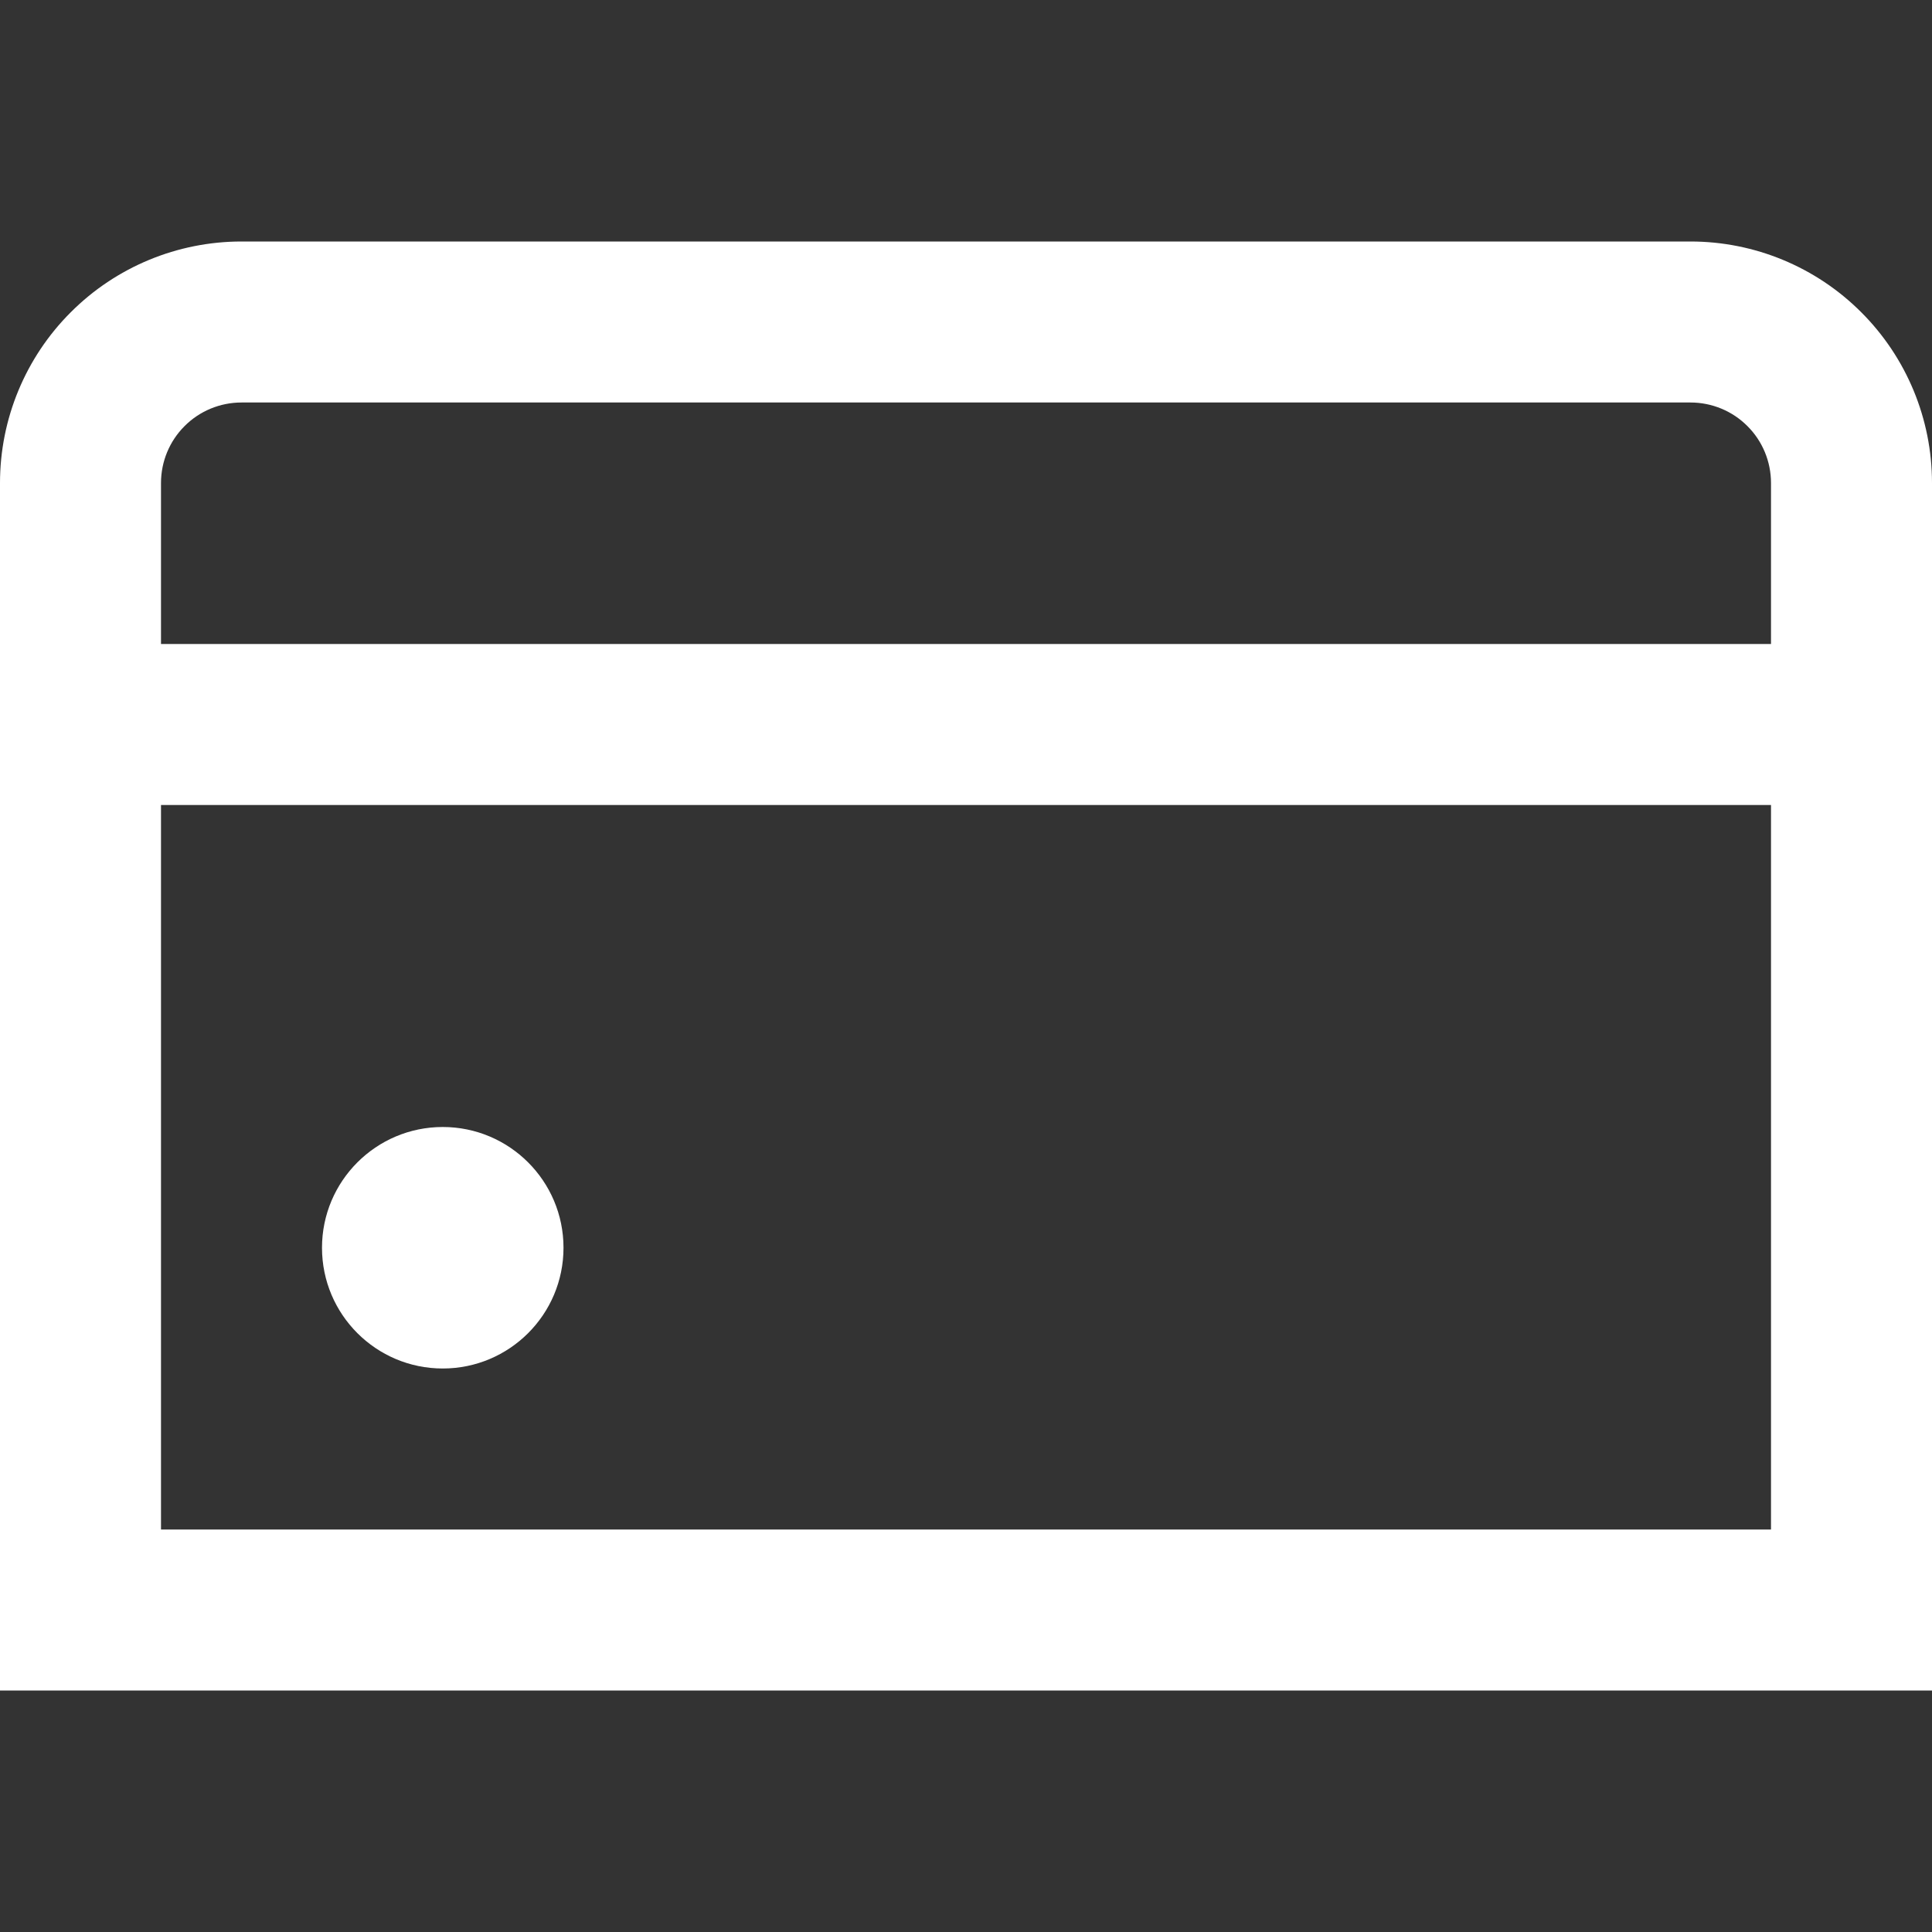 <svg width="24" height="24" viewBox="0 0 24 24" fill="none" xmlns="http://www.w3.org/2000/svg">
<rect x="0" y="0" width="24" height="24" fill="#333333" stroke="none"/>
<g clip-path="url(#clip0_40_203)">
<path d="M5.5 17C6.328 17 7 16.329 7 15.5C7 14.672 6.328 14 5.5 14C4.672 14 4 14.672 4 15.5C4 16.329 4.672 17 5.5 17Z" fill="white"/>
<path d="M21 3H3C2.204 3 1.441 3.316 0.879 3.879C0.316 4.441 0 5.204 0 6L0 21H24V6C24 5.204 23.684 4.441 23.121 3.879C22.559 3.316 21.796 3 21 3ZM3 5H21C21.265 5 21.52 5.105 21.707 5.293C21.895 5.48 22 5.735 22 6V8H2V6C2 5.735 2.105 5.48 2.293 5.293C2.48 5.105 2.735 5 3 5ZM2 19V10H22V19H2Z" fill="white"/>
</g>
<defs>
<clipPath id="clip0_40_203">
<rect width="24" height="24" fill="white"/>
</clipPath>
</defs>
</svg>
